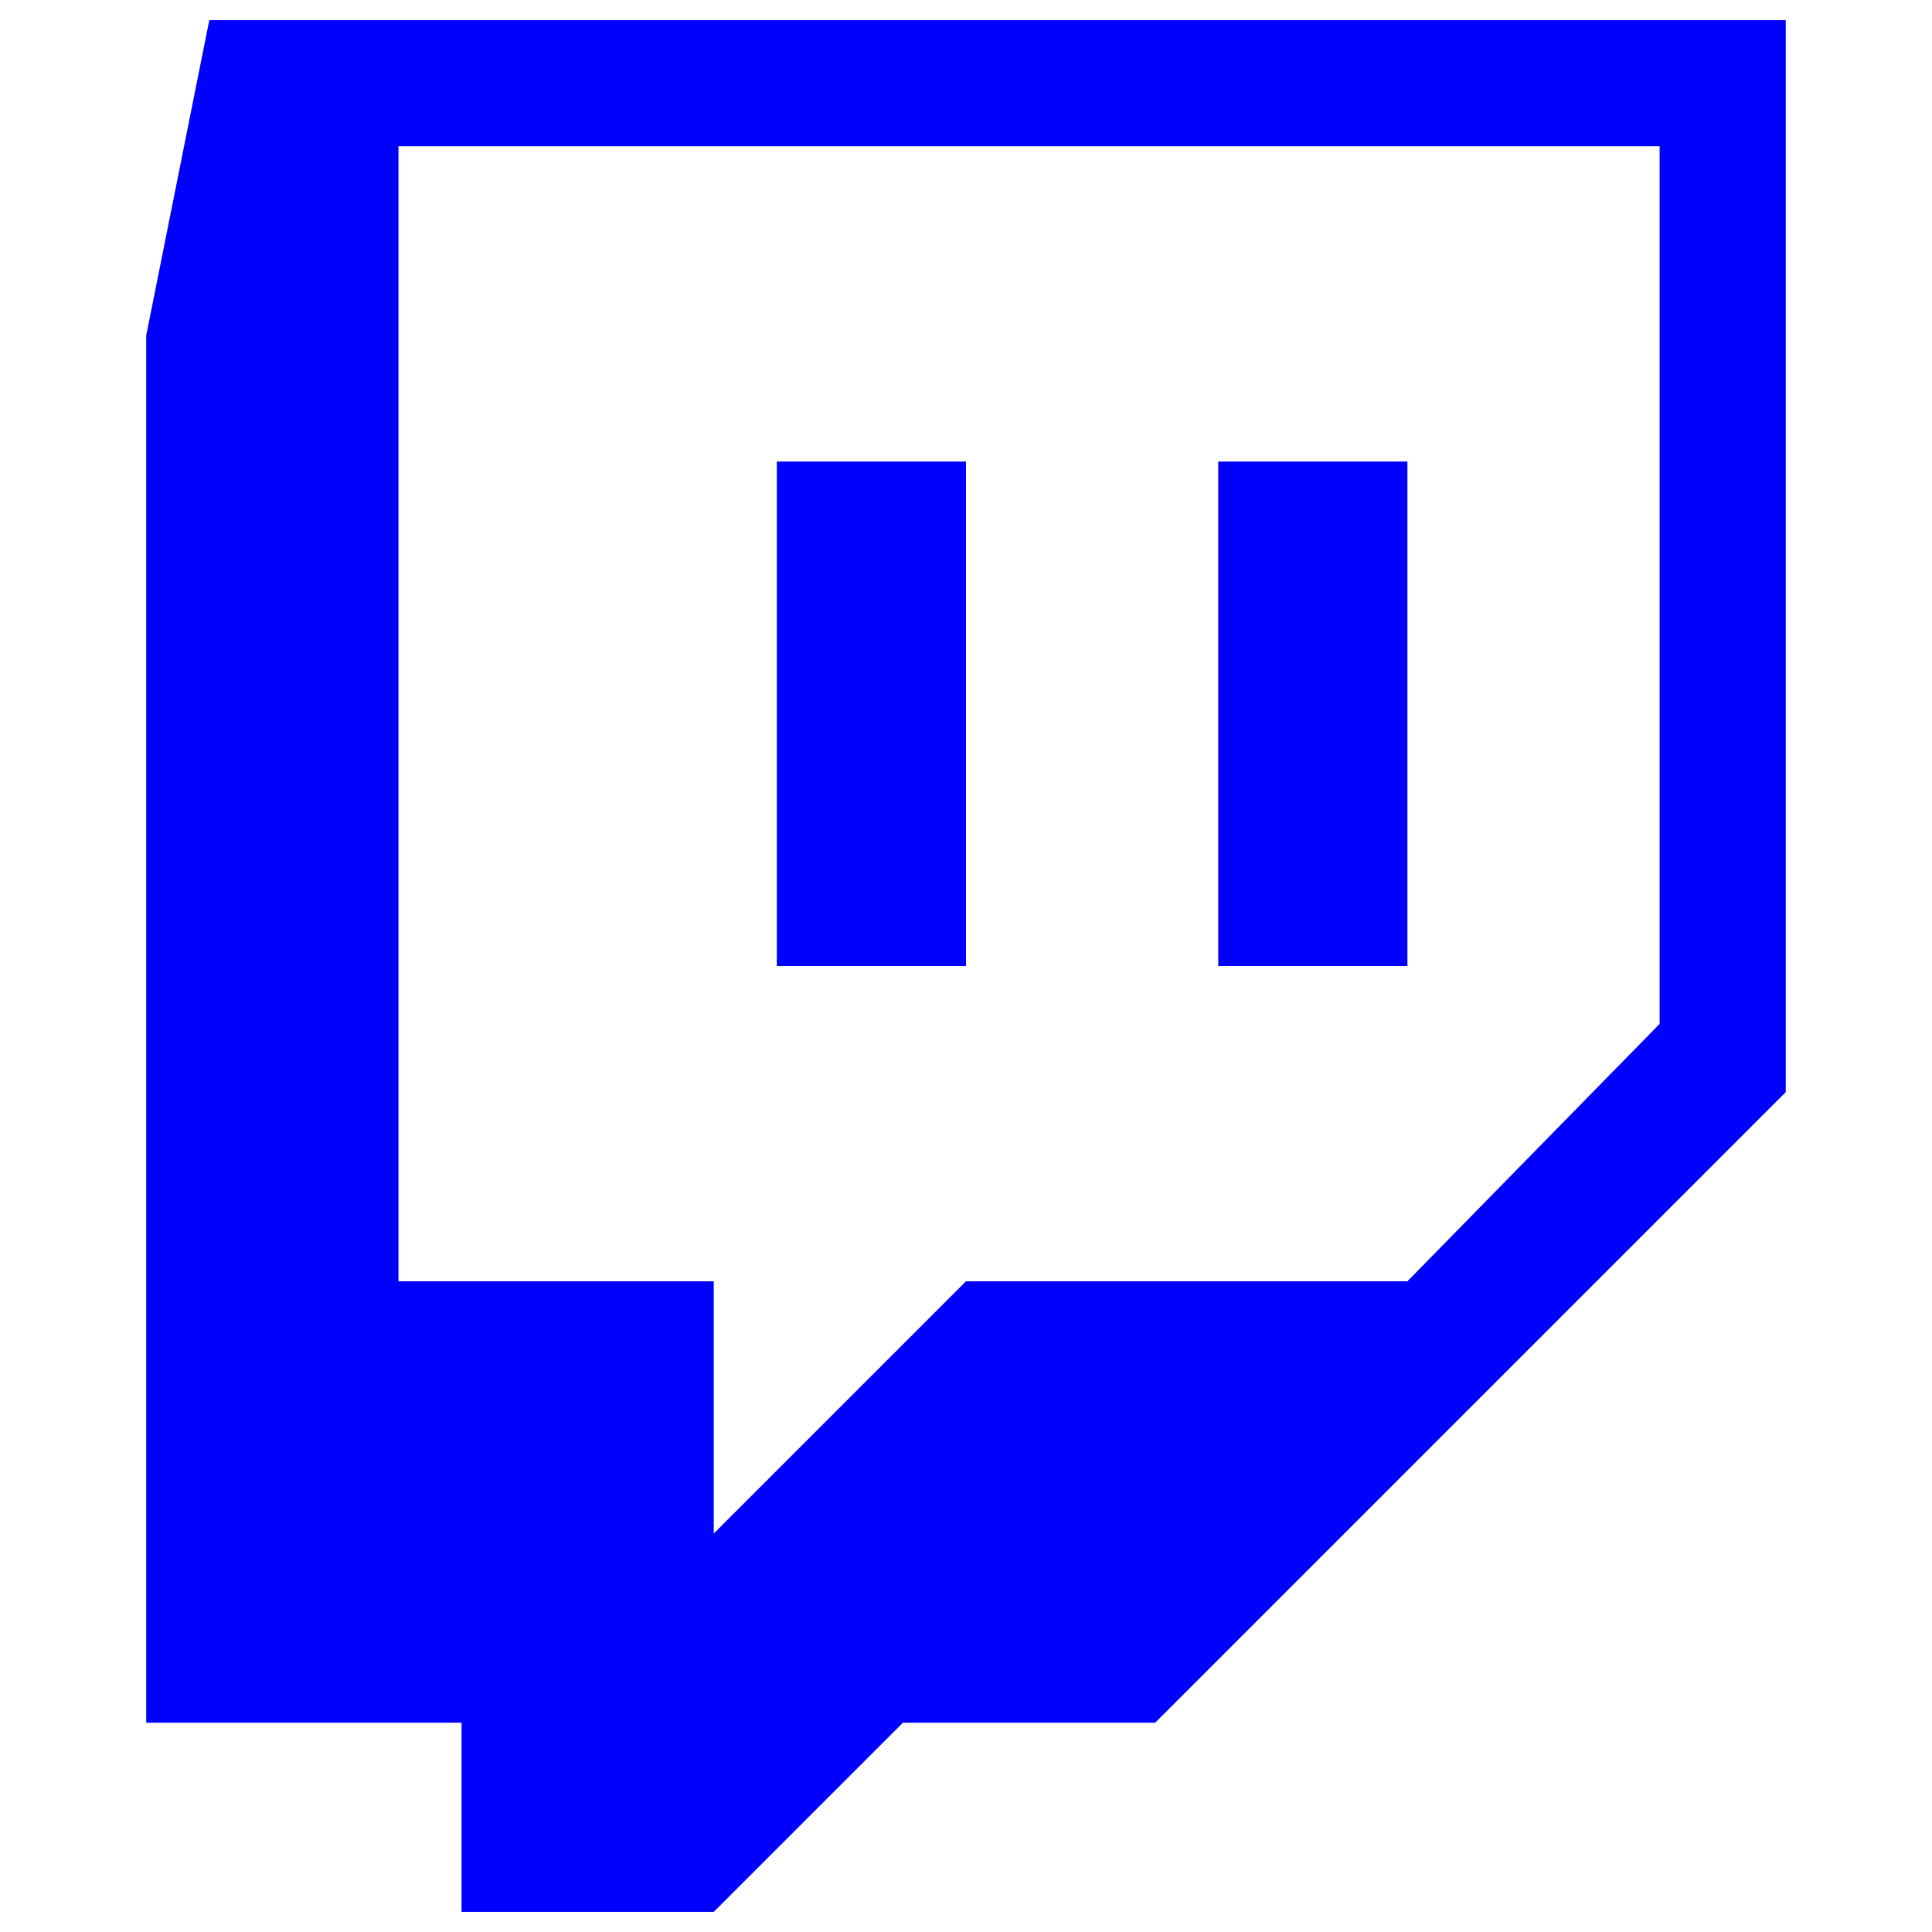 <?xml version="1.0" encoding="UTF-8" standalone="no"?><!-- Generator: Gravit.io --><svg xmlns="http://www.w3.org/2000/svg" xmlns:xlink="http://www.w3.org/1999/xlink" style="isolation:isolate" viewBox="0 0 48 48" width="48pt" height="48pt"><linearGradient id="_lgradient_31" x1="-0" y1="0.5" x2="1" y2="0.5" gradientTransform="matrix(40.733,0,0,47,3.633,0.5)" gradientUnits="userSpaceOnUse"><stop offset="0%" stop-opacity="1" style="stop-color:rgb(0,0,255)"/><stop offset="100%" stop-opacity="1" style="stop-color:rgb(0,0,255)"/></linearGradient><path d=" M 5.2 0.5 L 3.633 8.333 L 3.633 42.8 L 11.467 42.8 L 11.467 47.5 L 17.733 47.5 L 22.433 42.8 L 28.7 42.8 L 44.367 27.133 L 44.367 0.5 L 5.2 0.5 Z  M 9.9 3.633 L 41.233 3.633 L 41.233 25.438 L 34.967 31.833 L 24 31.833 L 17.733 38.1 L 17.733 31.833 L 9.9 31.833 L 9.9 3.633 Z  M 19.3 11.467 L 19.3 24 L 24 24 L 24 11.467 L 19.3 11.467 Z  M 30.267 11.467 L 30.267 24 L 34.967 24 L 34.967 11.467 L 30.267 11.467 Z " fill-rule="evenodd" fill="url(#_lgradient_31)"/></svg>